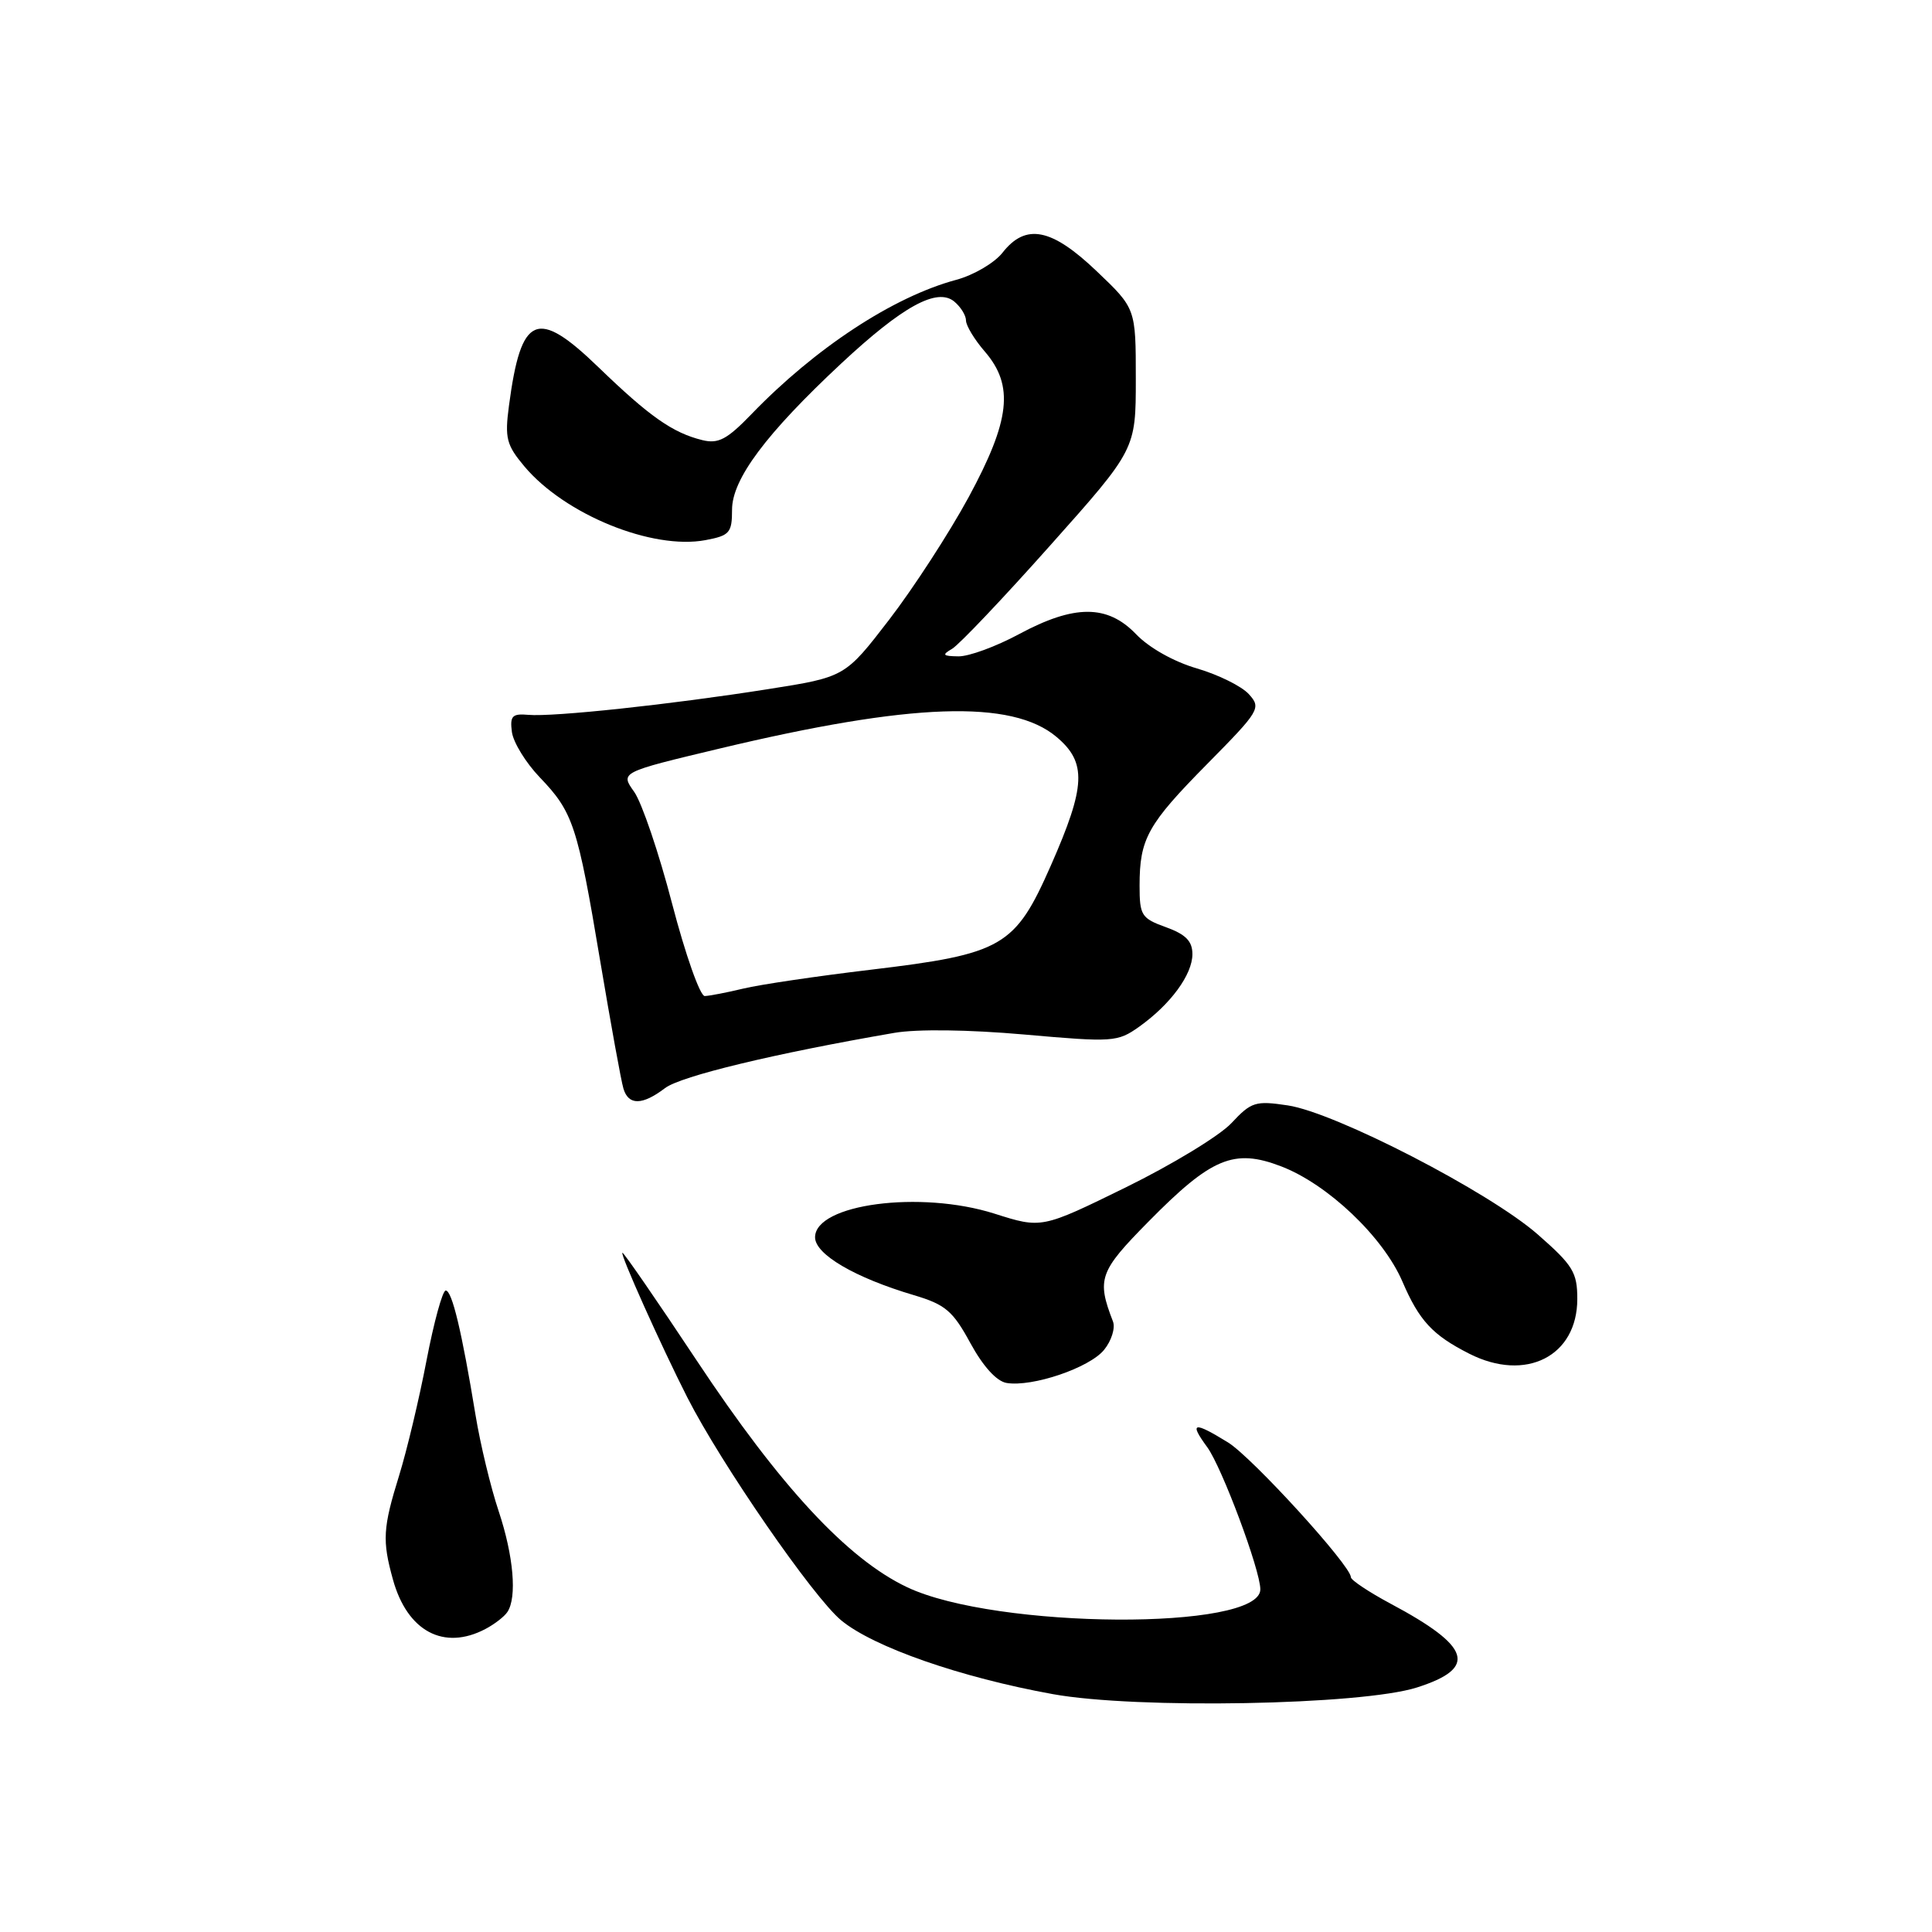 <?xml version="1.0" encoding="UTF-8" standalone="no"?>
<!DOCTYPE svg PUBLIC "-//W3C//DTD SVG 1.1//EN" "http://www.w3.org/Graphics/SVG/1.1/DTD/svg11.dtd" >
<svg xmlns="http://www.w3.org/2000/svg" xmlns:xlink="http://www.w3.org/1999/xlink" version="1.1" viewBox="0 0 256 256">
 <g >
 <path fill="currentColor"
d=" M 187.75 223.60 C 195.83 221.02 194.94 218.19 184.25 212.49 C 181.36 210.94 179.00 209.37 179.00 208.99 C 179.00 207.46 165.93 193.12 162.72 191.13 C 158.14 188.31 157.53 188.44 159.96 191.75 C 161.90 194.40 167.00 208.05 167.00 210.60 C 167.00 216.09 131.97 215.88 120.21 210.32 C 112.29 206.57 103.39 196.98 92.30 180.25 C 87.10 172.41 82.68 166.00 82.48 166.00 C 82.07 166.00 87.62 178.37 91.07 185.16 C 95.54 193.95 107.77 211.66 111.47 214.71 C 115.76 218.25 127.29 222.27 139.50 224.48 C 150.59 226.49 180.40 225.94 187.75 223.60 Z  M 64.32 215.85 C 65.52 215.22 66.83 214.21 67.23 213.60 C 68.53 211.66 68.05 206.17 66.08 200.25 C 65.02 197.09 63.64 191.35 63.01 187.50 C 61.19 176.42 59.90 171.00 59.06 171.00 C 58.64 171.00 57.50 175.16 56.52 180.25 C 55.55 185.34 53.91 192.20 52.89 195.50 C 50.73 202.46 50.63 204.13 52.07 209.31 C 53.97 216.16 58.81 218.75 64.32 215.85 Z  M 146.29 178.87 C 147.28 177.66 147.81 175.96 147.47 175.09 C 145.30 169.48 145.66 168.48 152.16 161.89 C 160.52 153.40 163.50 152.15 169.74 154.54 C 175.92 156.90 183.28 163.89 185.83 169.82 C 188.06 175.01 189.82 176.91 194.70 179.38 C 202.18 183.17 209.00 179.71 209.00 172.12 C 209.00 168.59 208.43 167.66 203.75 163.56 C 197.32 157.93 176.94 147.41 170.63 146.47 C 166.36 145.83 165.80 146.00 163.17 148.82 C 161.61 150.49 155.31 154.32 149.18 157.33 C 138.02 162.80 138.02 162.80 131.76 160.81 C 121.95 157.70 108.00 159.54 108.00 163.95 C 108.00 166.21 113.28 169.30 121.11 171.62 C 125.27 172.86 126.26 173.70 128.58 177.97 C 130.26 181.05 132.05 183.03 133.38 183.25 C 136.79 183.81 144.35 181.25 146.29 178.87 Z  M 88.12 144.18 C 90.20 142.59 102.65 139.59 118.50 136.86 C 121.52 136.34 128.34 136.43 135.73 137.08 C 147.49 138.12 148.07 138.08 150.94 136.05 C 155.11 133.08 158.00 129.14 158.00 126.43 C 158.00 124.71 157.12 123.81 154.50 122.86 C 151.25 121.69 151.00 121.30 151.00 117.36 C 151.00 111.13 152.05 109.24 160.00 101.19 C 166.93 94.17 167.14 93.81 165.48 91.98 C 164.53 90.93 161.43 89.40 158.60 88.57 C 155.56 87.69 152.25 85.83 150.54 84.04 C 146.74 80.08 142.36 80.08 135.00 84.04 C 131.97 85.67 128.38 86.99 127.00 86.97 C 124.90 86.94 124.77 86.78 126.16 85.97 C 127.08 85.43 132.93 79.27 139.16 72.27 C 150.50 59.55 150.50 59.55 150.50 50.21 C 150.50 40.87 150.50 40.87 145.32 35.94 C 139.34 30.23 135.92 29.55 132.84 33.48 C 131.77 34.84 129.01 36.46 126.70 37.08 C 118.37 39.32 108.04 46.10 99.57 54.88 C 96.34 58.22 95.19 58.84 93.07 58.32 C 89.13 57.35 86.06 55.19 79.33 48.69 C 71.14 40.77 69.04 41.66 67.44 53.76 C 66.87 58.06 67.10 58.96 69.50 61.82 C 74.87 68.19 86.43 72.89 93.48 71.57 C 96.68 70.97 97.00 70.60 97.00 67.54 C 97.00 63.49 101.50 57.47 111.45 48.18 C 119.61 40.57 124.17 38.07 126.45 39.96 C 127.30 40.67 128.00 41.79 128.00 42.47 C 128.00 43.14 129.12 45.00 130.50 46.59 C 134.39 51.11 133.87 55.68 128.34 65.90 C 125.77 70.63 121.04 77.92 117.82 82.11 C 111.97 89.71 111.97 89.71 101.74 91.32 C 88.87 93.35 73.27 95.02 70.00 94.72 C 67.87 94.53 67.55 94.87 67.83 97.00 C 68.02 98.38 69.68 101.08 71.52 103.00 C 75.94 107.61 76.52 109.35 79.52 127.28 C 80.93 135.65 82.31 143.29 82.61 144.25 C 83.28 146.49 85.11 146.47 88.12 144.18 Z  M 89.06 119.75 C 87.31 113.01 85.04 106.34 84.03 104.92 C 82.18 102.33 82.18 102.33 95.34 99.19 C 120.75 93.12 134.07 92.66 140.00 97.65 C 144.02 101.04 143.89 104.14 139.25 114.67 C 134.49 125.47 132.89 126.40 115.33 128.50 C 108.27 129.34 100.70 130.46 98.50 130.99 C 96.30 131.52 94.00 131.96 93.38 131.98 C 92.76 131.99 90.82 126.49 89.06 119.75 Z "/>
</g>
</svg>
